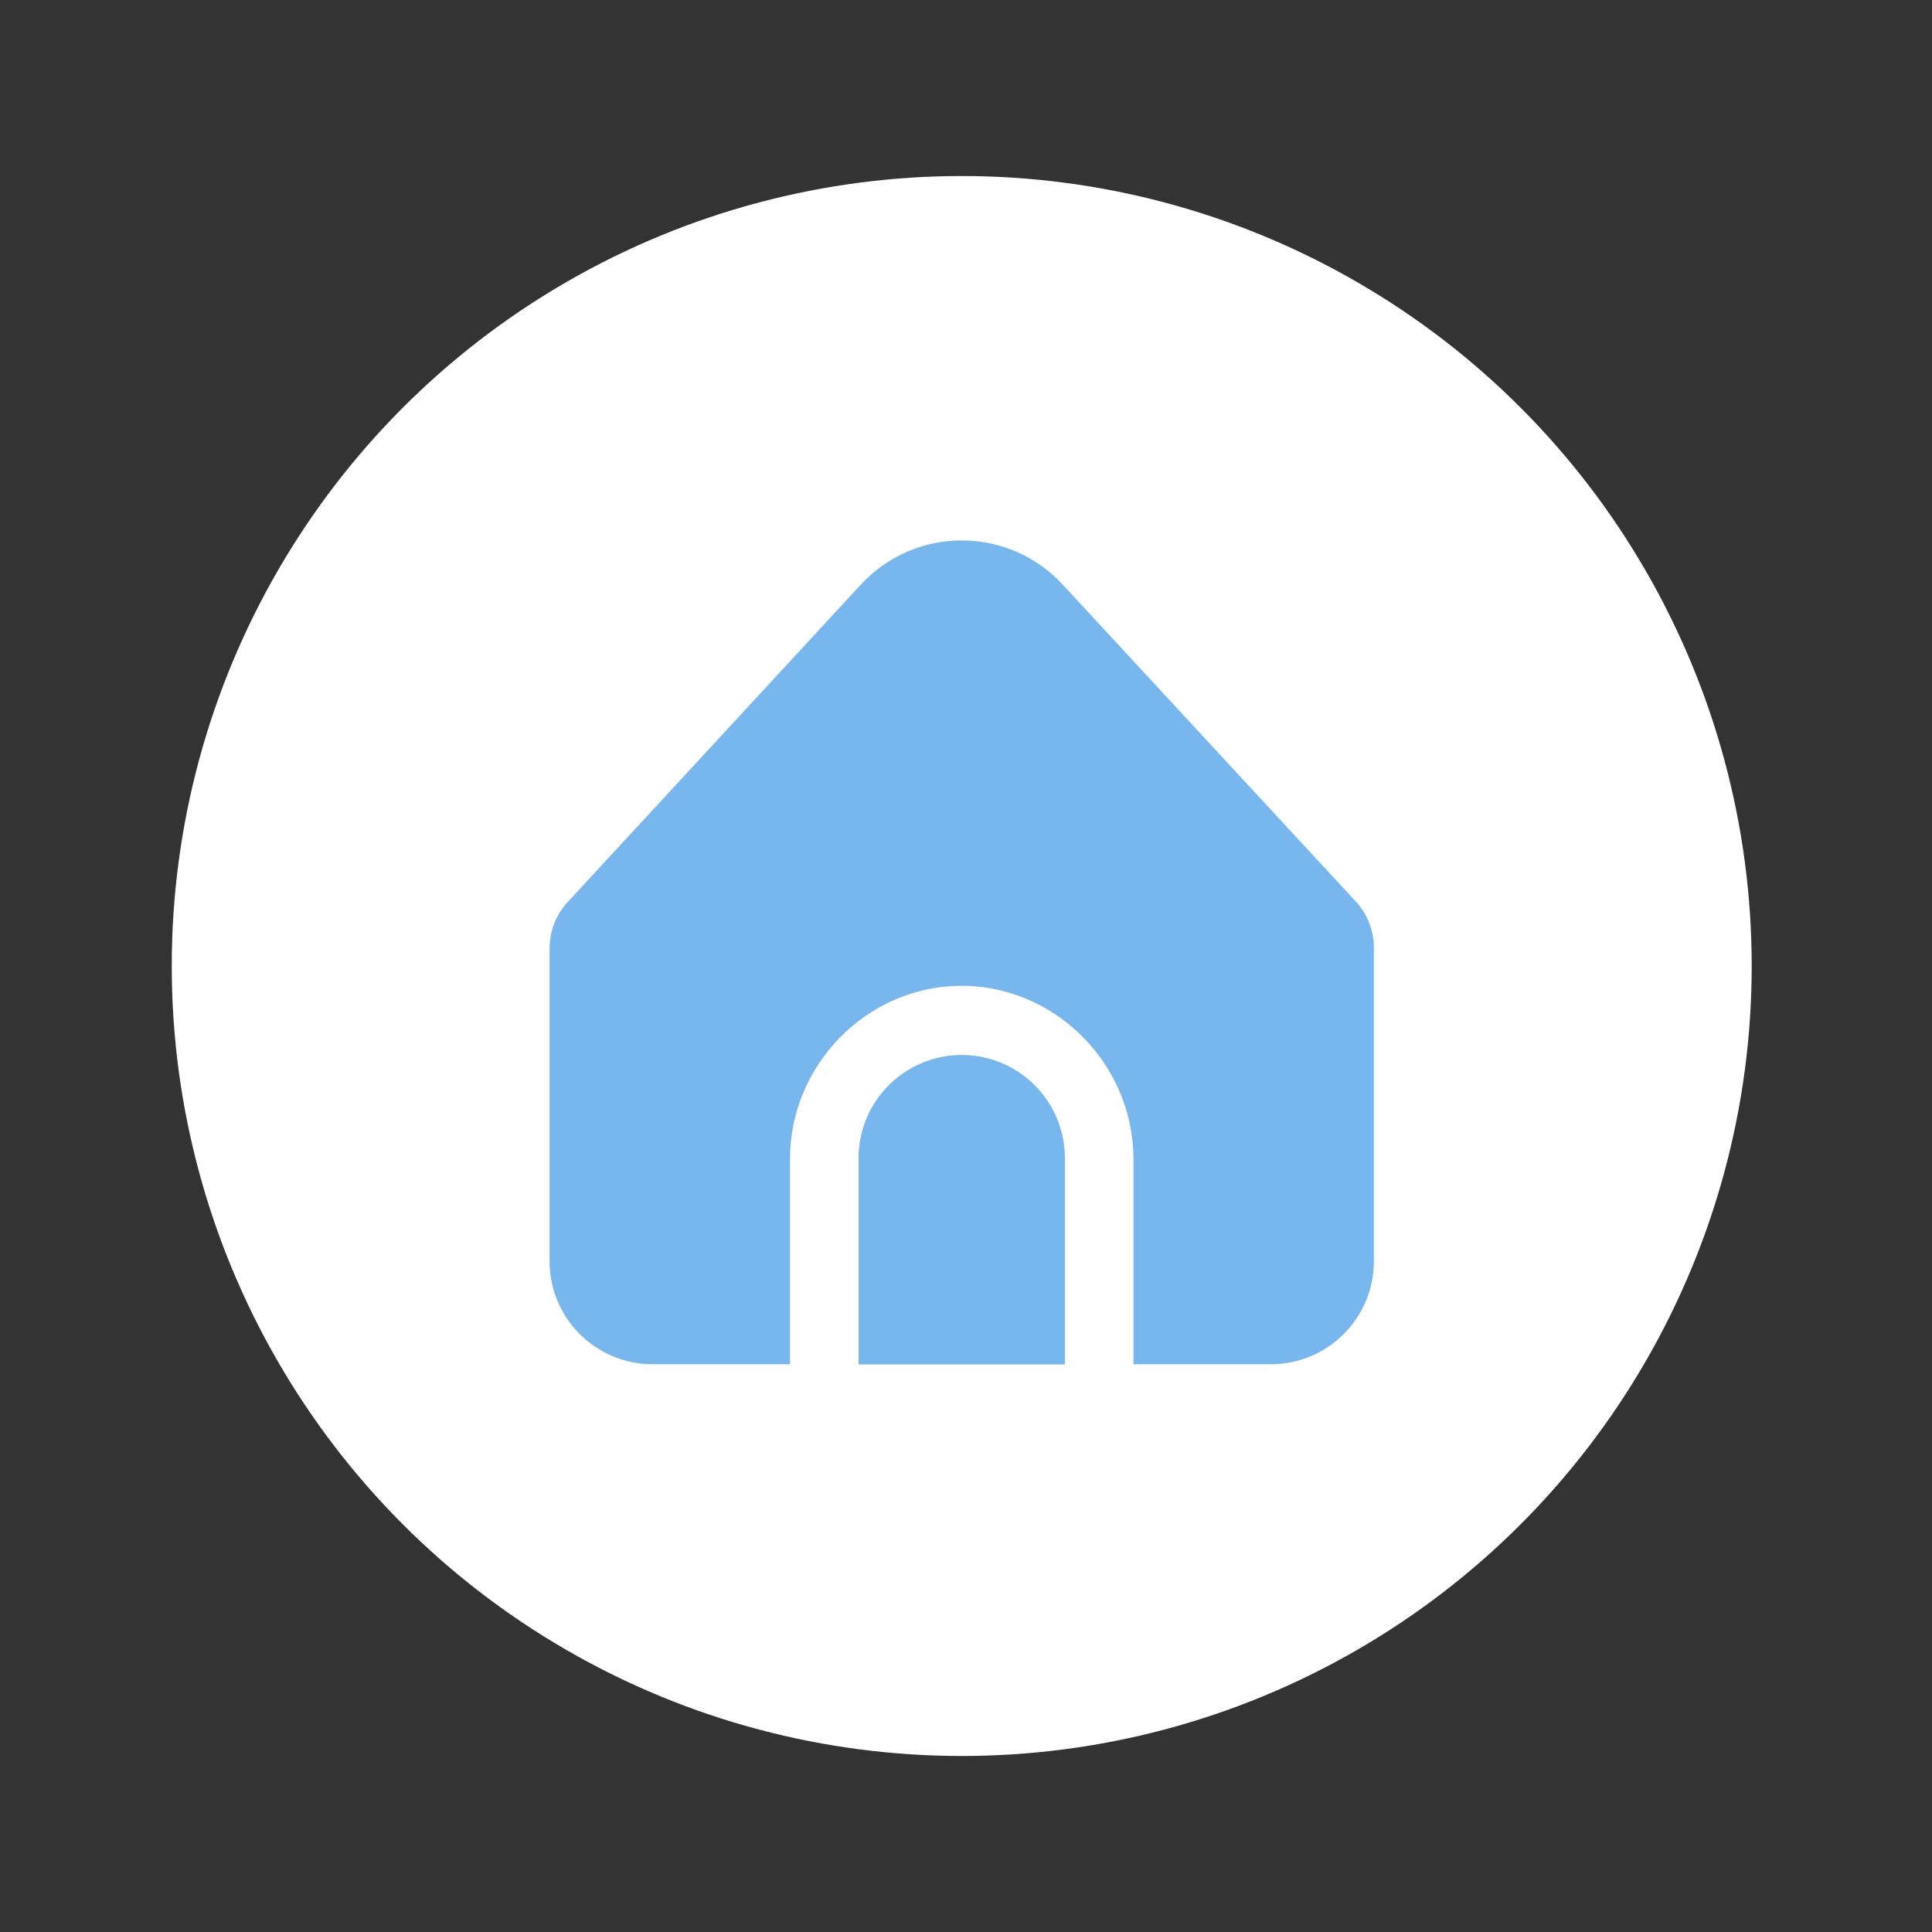<svg width="75" height="75" viewBox="0 0 75 75" fill="none" xmlns="http://www.w3.org/2000/svg">
<rect x="0" y="0" width="75" height="75" fill="#333333" stroke="none"/>
<circle cx="37.334" cy="37.5" r="30.667" fill="white"/>
<g clip-path="url(#clip0_2384_383)">
<path d="M37.334 40.96C35.125 40.96 33.334 42.751 33.334 44.96V52.96H41.334V44.96C41.334 42.751 39.543 40.96 37.334 40.96Z" fill="#78B7EE"/>
<path d="M44.001 44.96V52.96H49.334C51.543 52.96 53.334 51.169 53.334 48.96V36.799C53.334 36.106 53.065 35.44 52.583 34.943L41.253 22.693C39.253 20.53 35.879 20.397 33.716 22.396C33.613 22.491 33.514 22.59 33.419 22.693L22.109 34.939C21.612 35.438 21.334 36.114 21.334 36.819V48.96C21.334 51.169 23.125 52.96 25.334 52.96H30.667V44.96C30.692 41.324 33.628 38.355 37.172 38.27C40.835 38.181 43.973 41.201 44.001 44.96Z" fill="#78B7EE"/>
<path d="M37.334 40.96C35.125 40.96 33.334 42.751 33.334 44.96V52.96H41.334V44.96C41.334 42.751 39.543 40.96 37.334 40.96Z" fill="#78B7EE"/>
</g>
<defs>
<clipPath id="clip0_2384_383">
<rect width="32" height="32" fill="white" transform="translate(21.334 20.97)"/>
</clipPath>
</defs>
</svg>
